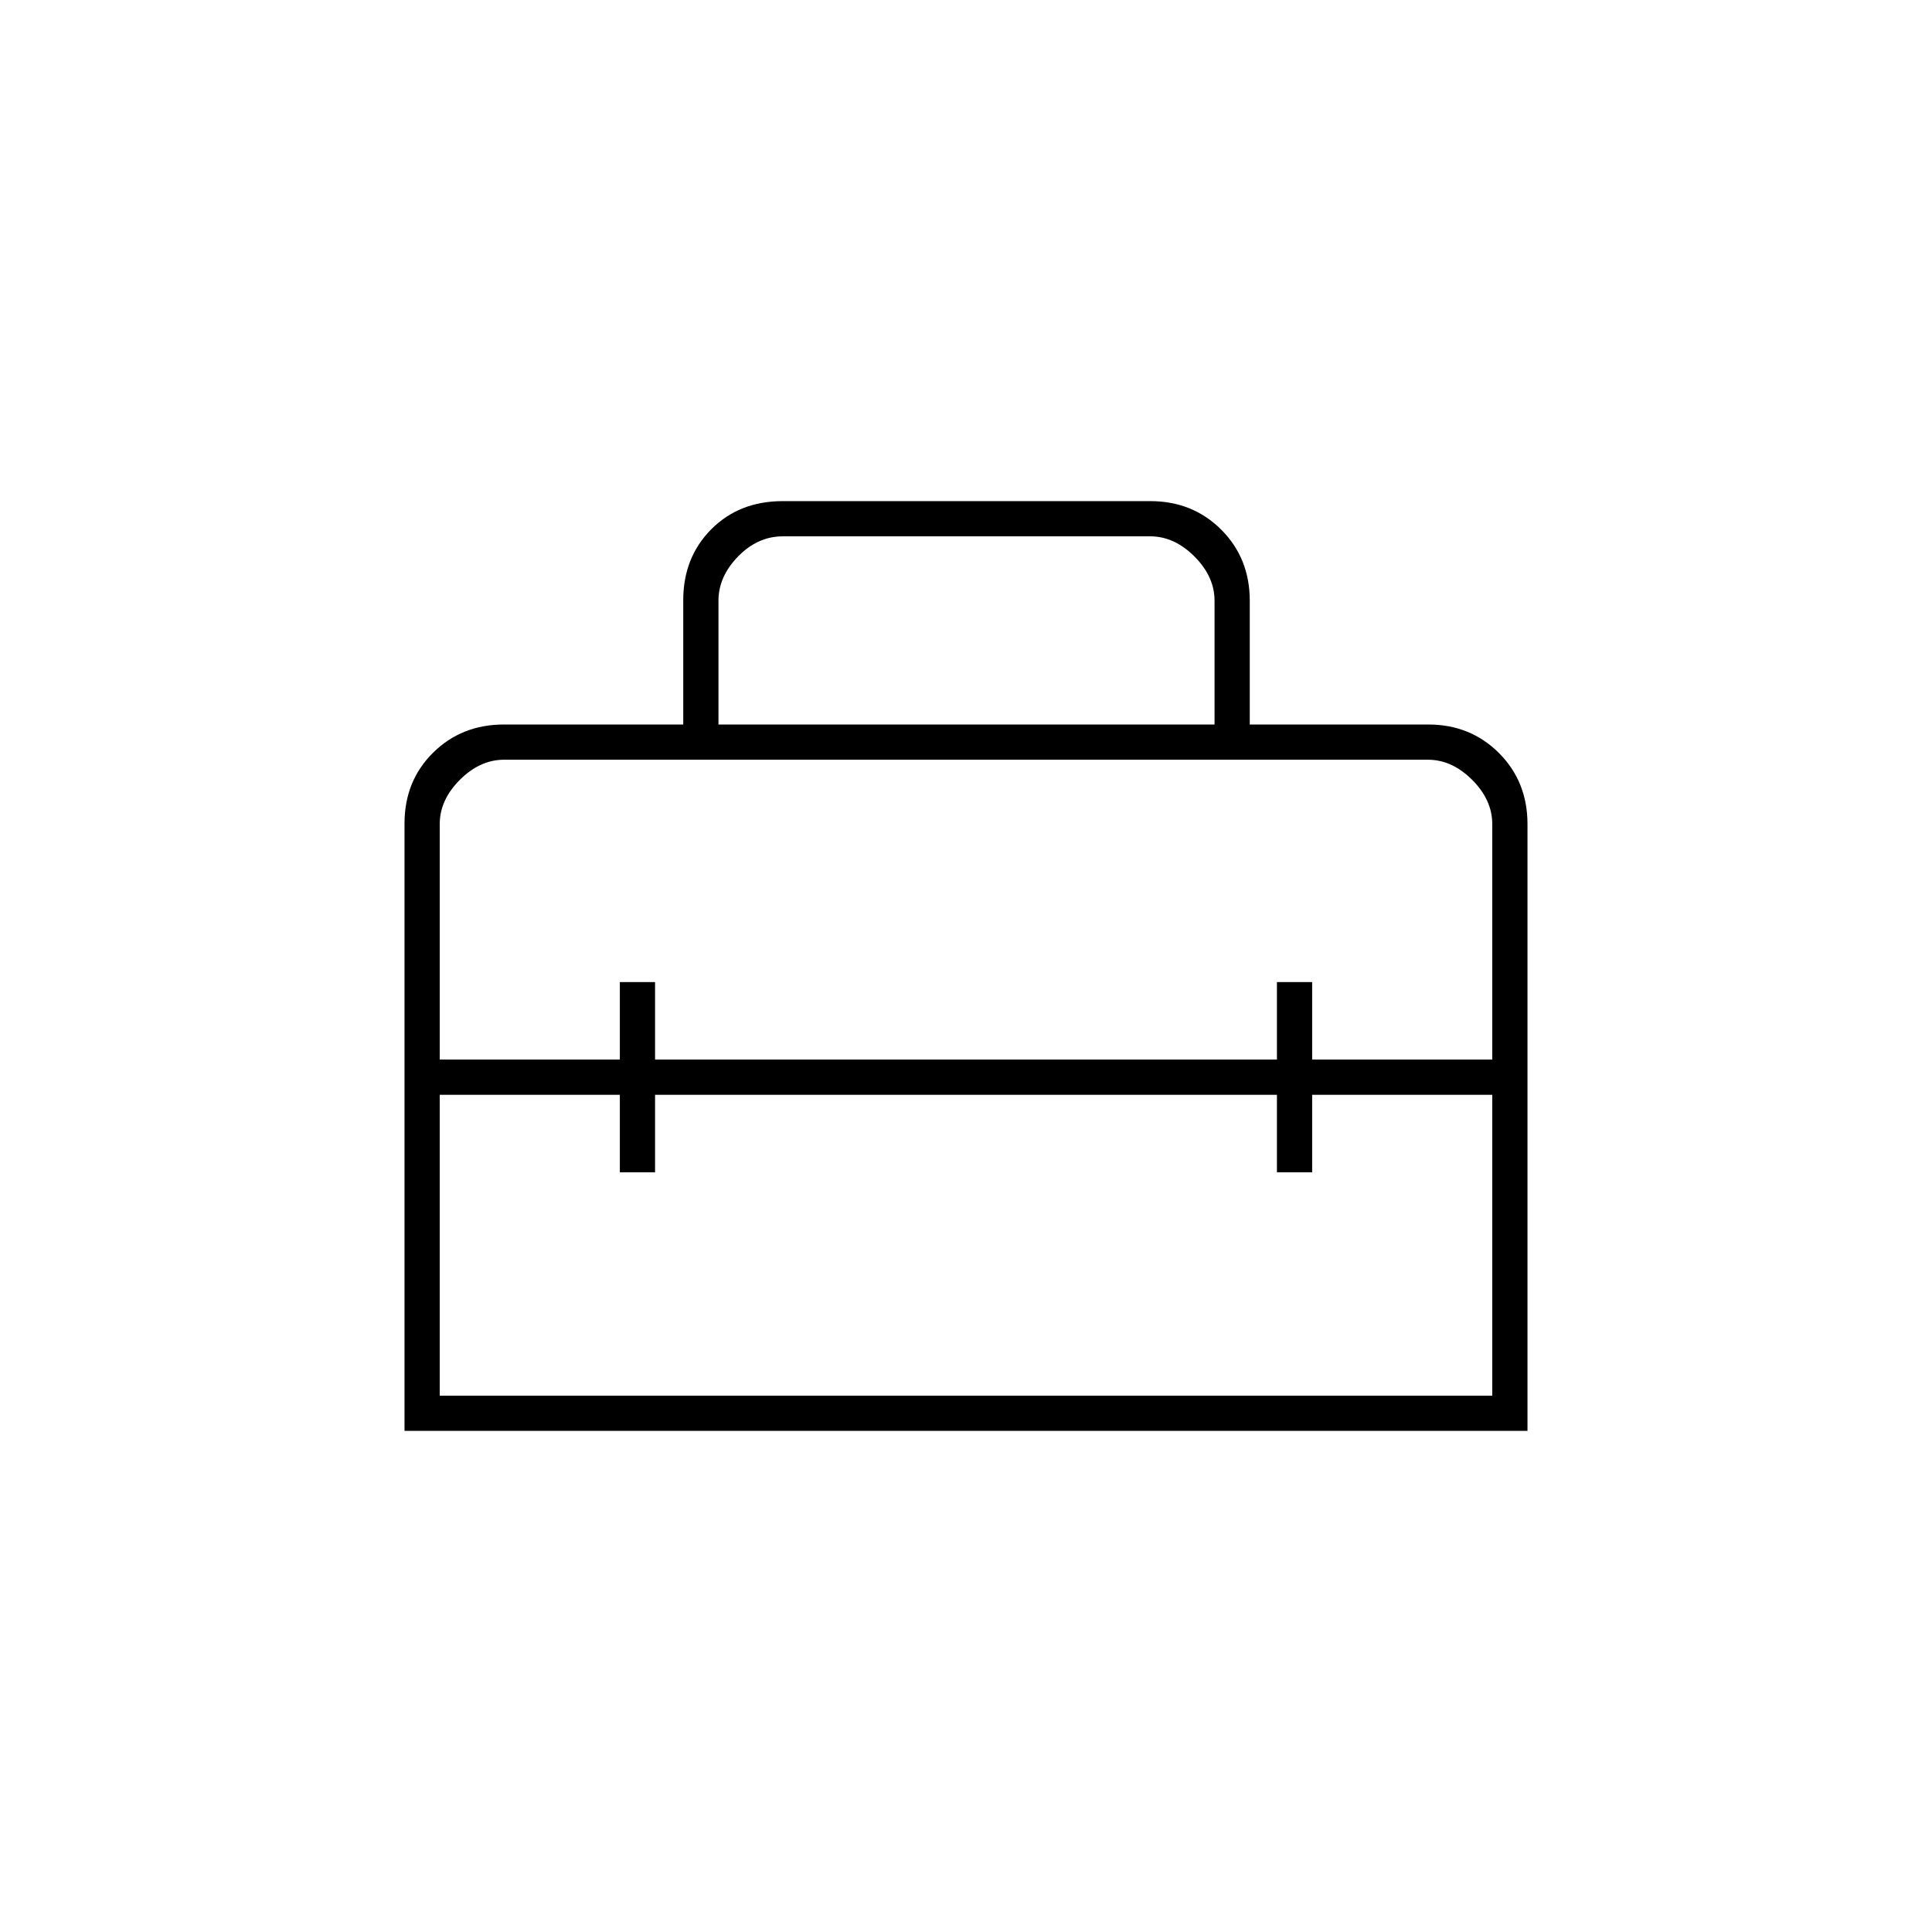 <svg xmlns="http://www.w3.org/2000/svg" height="20" viewBox="0 -960 960 960" width="20"><path d="M480-424.5ZM201-249v-301.78q0-21.16 14.18-35.19Q229.36-600 250.43-600h89.07v-61.76q0-21.24 13.92-35.24 13.91-14 35.58-14h182.5q21.14 0 35.32 14.18T621-661.5v61.5h88.68q20.96 0 35.14 14.18T759-550.5V-249H201Zm124.5-167v38.5H308V-416h-89.5v149.5h523V-416H652v38.5h-17.5V-416h-309Zm-107-134.5v117H308V-472h17.5v38.5h309V-472H652v38.5h89.5v-117q0-12-10-22t-22-10h-459q-12 0-22 10t-10 22ZM357-600h246.5v-61.5q0-12-10-22t-22-10H389q-12.5 0-22.25 10t-9.75 22v61.5Z"/></svg>